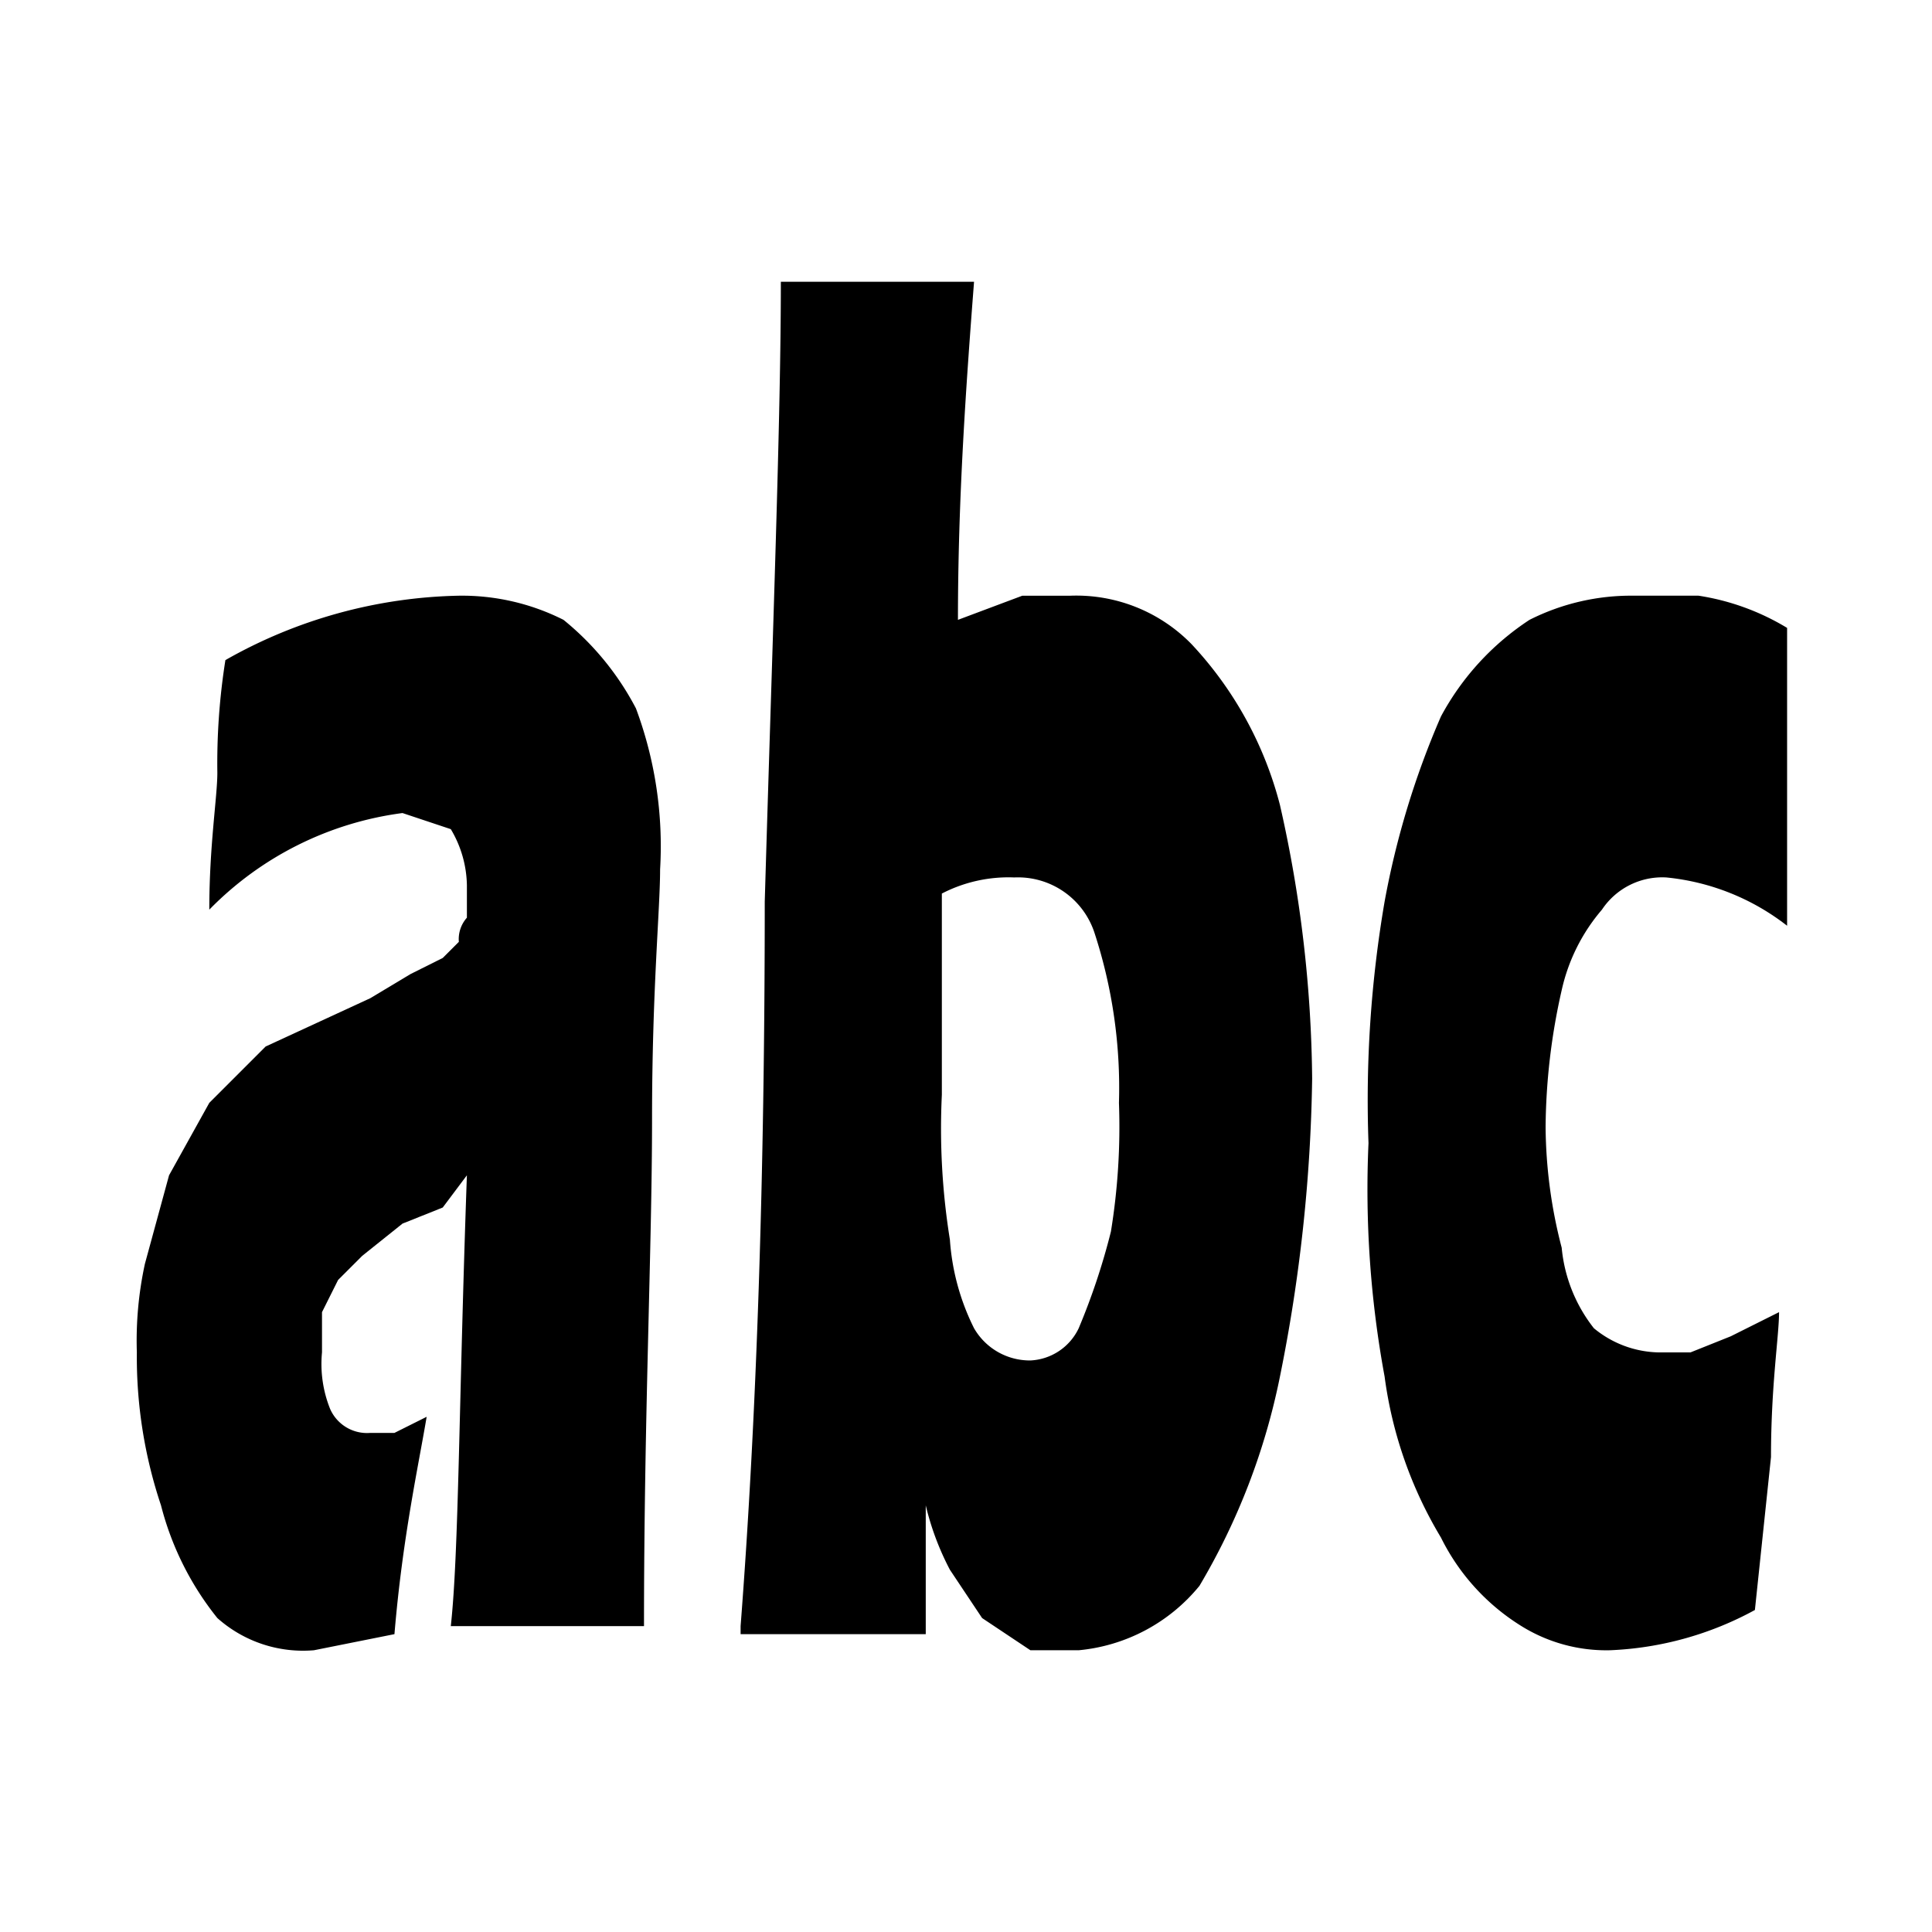 <svg id="图层_1" data-name="图层 1" xmlns="http://www.w3.org/2000/svg" viewBox="0 0 24 24"><defs></defs><title>zifux</title><path class="cls-1" d="M2.6,11.3c0-.8.1-1.4.1-1.7a8.2,8.2,0,0,1,.1-1.4,6.1,6.1,0,0,1,2.9-.8A2.8,2.8,0,0,1,7,7.7a3.5,3.5,0,0,1,.9,1.1,4.9,4.9,0,0,1,.3,2c0,.5-.1,1.5-.1,3.1S8,17.6,8,20.2H5.6c.1-.9.1-2.8.2-5.6l-.3.4-.5.2-.5.4-.3.3-.2.4v.5a1.5,1.5,0,0,0,.1.7.5.5,0,0,0,.5.3h.3l.4-.2c-.1.6-.3,1.5-.4,2.7l-1,.2a1.6,1.6,0,0,1-1.2-.4A3.7,3.7,0,0,1,2,18.7a5.8,5.8,0,0,1-.3-1.9,4.5,4.5,0,0,1,.1-1.1l.3-1.1.5-.9.7-.7,1.3-.6.5-.3.4-.2.2-.2a.4.4,0,0,1,.1-.3V11a1.4,1.4,0,0,0-.2-.7L5,10.1A4.1,4.1,0,0,0,2.6,11.3Z"/><path class="cls-1" d="M9.2,20.2q.3-3.9.3-9c.1-3.4.2-6,.2-7.7h2.4c-.1,1.3-.2,2.7-.2,4.2l.8-.3h.6a2,2,0,0,1,1.5.6,4.6,4.6,0,0,1,1.1,2,15.9,15.9,0,0,1,.4,3.4,20,20,0,0,1-.4,3.7,8.3,8.3,0,0,1-1,2.6,2.2,2.2,0,0,1-1.5.8h-.6l-.6-.4-.4-.6a3.4,3.4,0,0,1-.3-.8v1.6H9.2Zm2.5-9.1v2.5a8.7,8.7,0,0,0,.1,1.8,2.9,2.9,0,0,0,.3,1.1.8.8,0,0,0,.7.4.7.7,0,0,0,.6-.4,8.3,8.3,0,0,0,.4-1.2,8.1,8.1,0,0,0,.1-1.6,6.2,6.2,0,0,0-.3-2.1,1,1,0,0,0-1-.7A1.8,1.8,0,0,0,11.7,11.1Z"/><path class="cls-1" d="M22.1,16.3c0,.3-.1.9-.1,1.8L21.8,20a4.1,4.1,0,0,1-1.8.5,2,2,0,0,1-1.1-.3,2.7,2.7,0,0,1-1-1.1,5.2,5.2,0,0,1-.7-2,12.8,12.8,0,0,1-.2-2.9,14.6,14.6,0,0,1,.2-3,10.5,10.5,0,0,1,.7-2.3A3.3,3.3,0,0,1,19,7.7a2.8,2.8,0,0,1,1.3-.3h.8a3,3,0,0,1,1.1.4v3.7a2.9,2.9,0,0,0-1.5-.6.9.9,0,0,0-.8.4,2.3,2.3,0,0,0-.5,1,7.9,7.9,0,0,0-.2,1.7,6.1,6.1,0,0,0,.2,1.5,1.9,1.9,0,0,0,.4,1,1.3,1.3,0,0,0,.8.3h.4l.5-.2Z"/></svg>